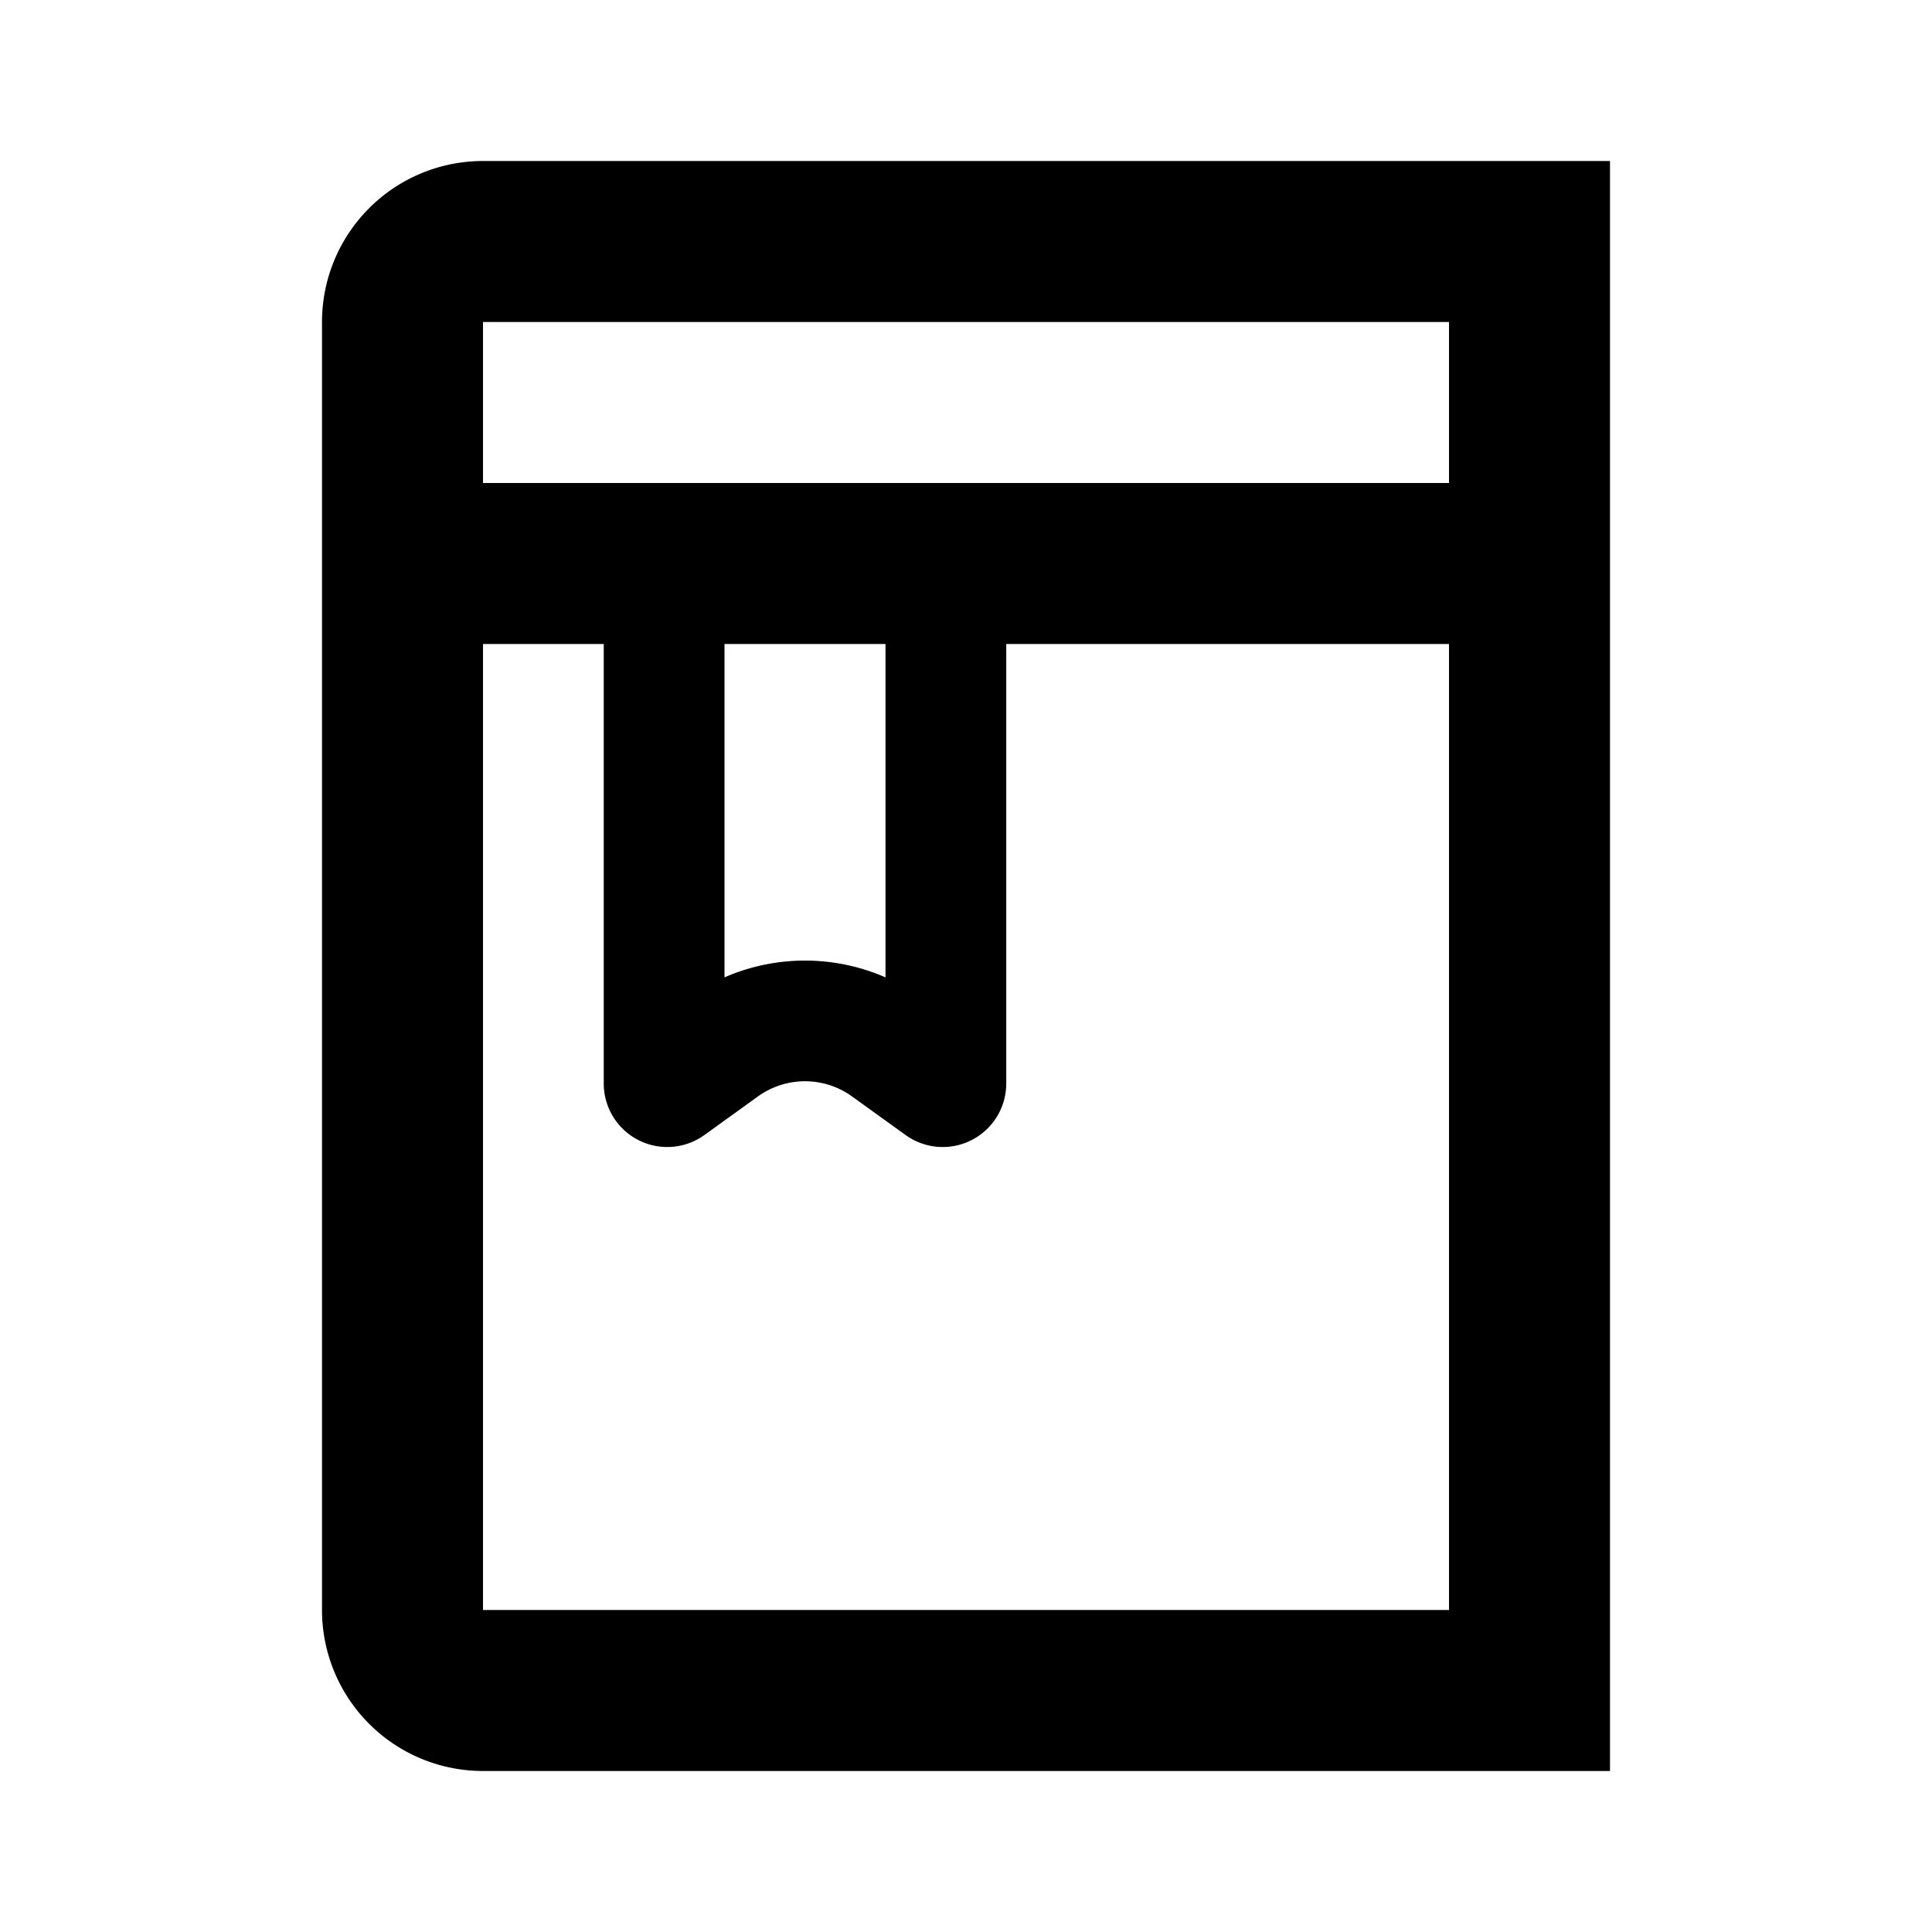 <?xml version="1.0" standalone="no"?>
<!DOCTYPE svg PUBLIC "-//W3C//DTD SVG 1.1//EN" "http://www.w3.org/Graphics/SVG/1.1/DTD/svg11.dtd"><svg class="icon"
    viewBox="0 0 1024 1024" version="1.1" xmlns="http://www.w3.org/2000/svg" xmlns:xlink="http://www.w3.org/1999/xlink"
    width="32" height="32">
    <path
        d="M853.333 85.333v853.333H256a85.333 85.333 0 0 1-85.333-85.333V170.667a85.333 85.333 0 0 1 85.333-85.333h597.333z m-85.333 256h-234.667v232.96a33.664 33.664 0 0 1-53.333 27.307l-28.416-20.48a42.667 42.667 0 0 0-49.835 0l-28.416 20.48a33.664 33.664 0 0 1-53.333-27.307V341.333H256v512h512V341.333z m-298.667 0H384v176.683l1.109-0.469a106.752 106.752 0 0 1 83.115 0l1.109 0.512V341.333z m298.667-170.667H256v85.333h512V170.667z">
    </path>
</svg>